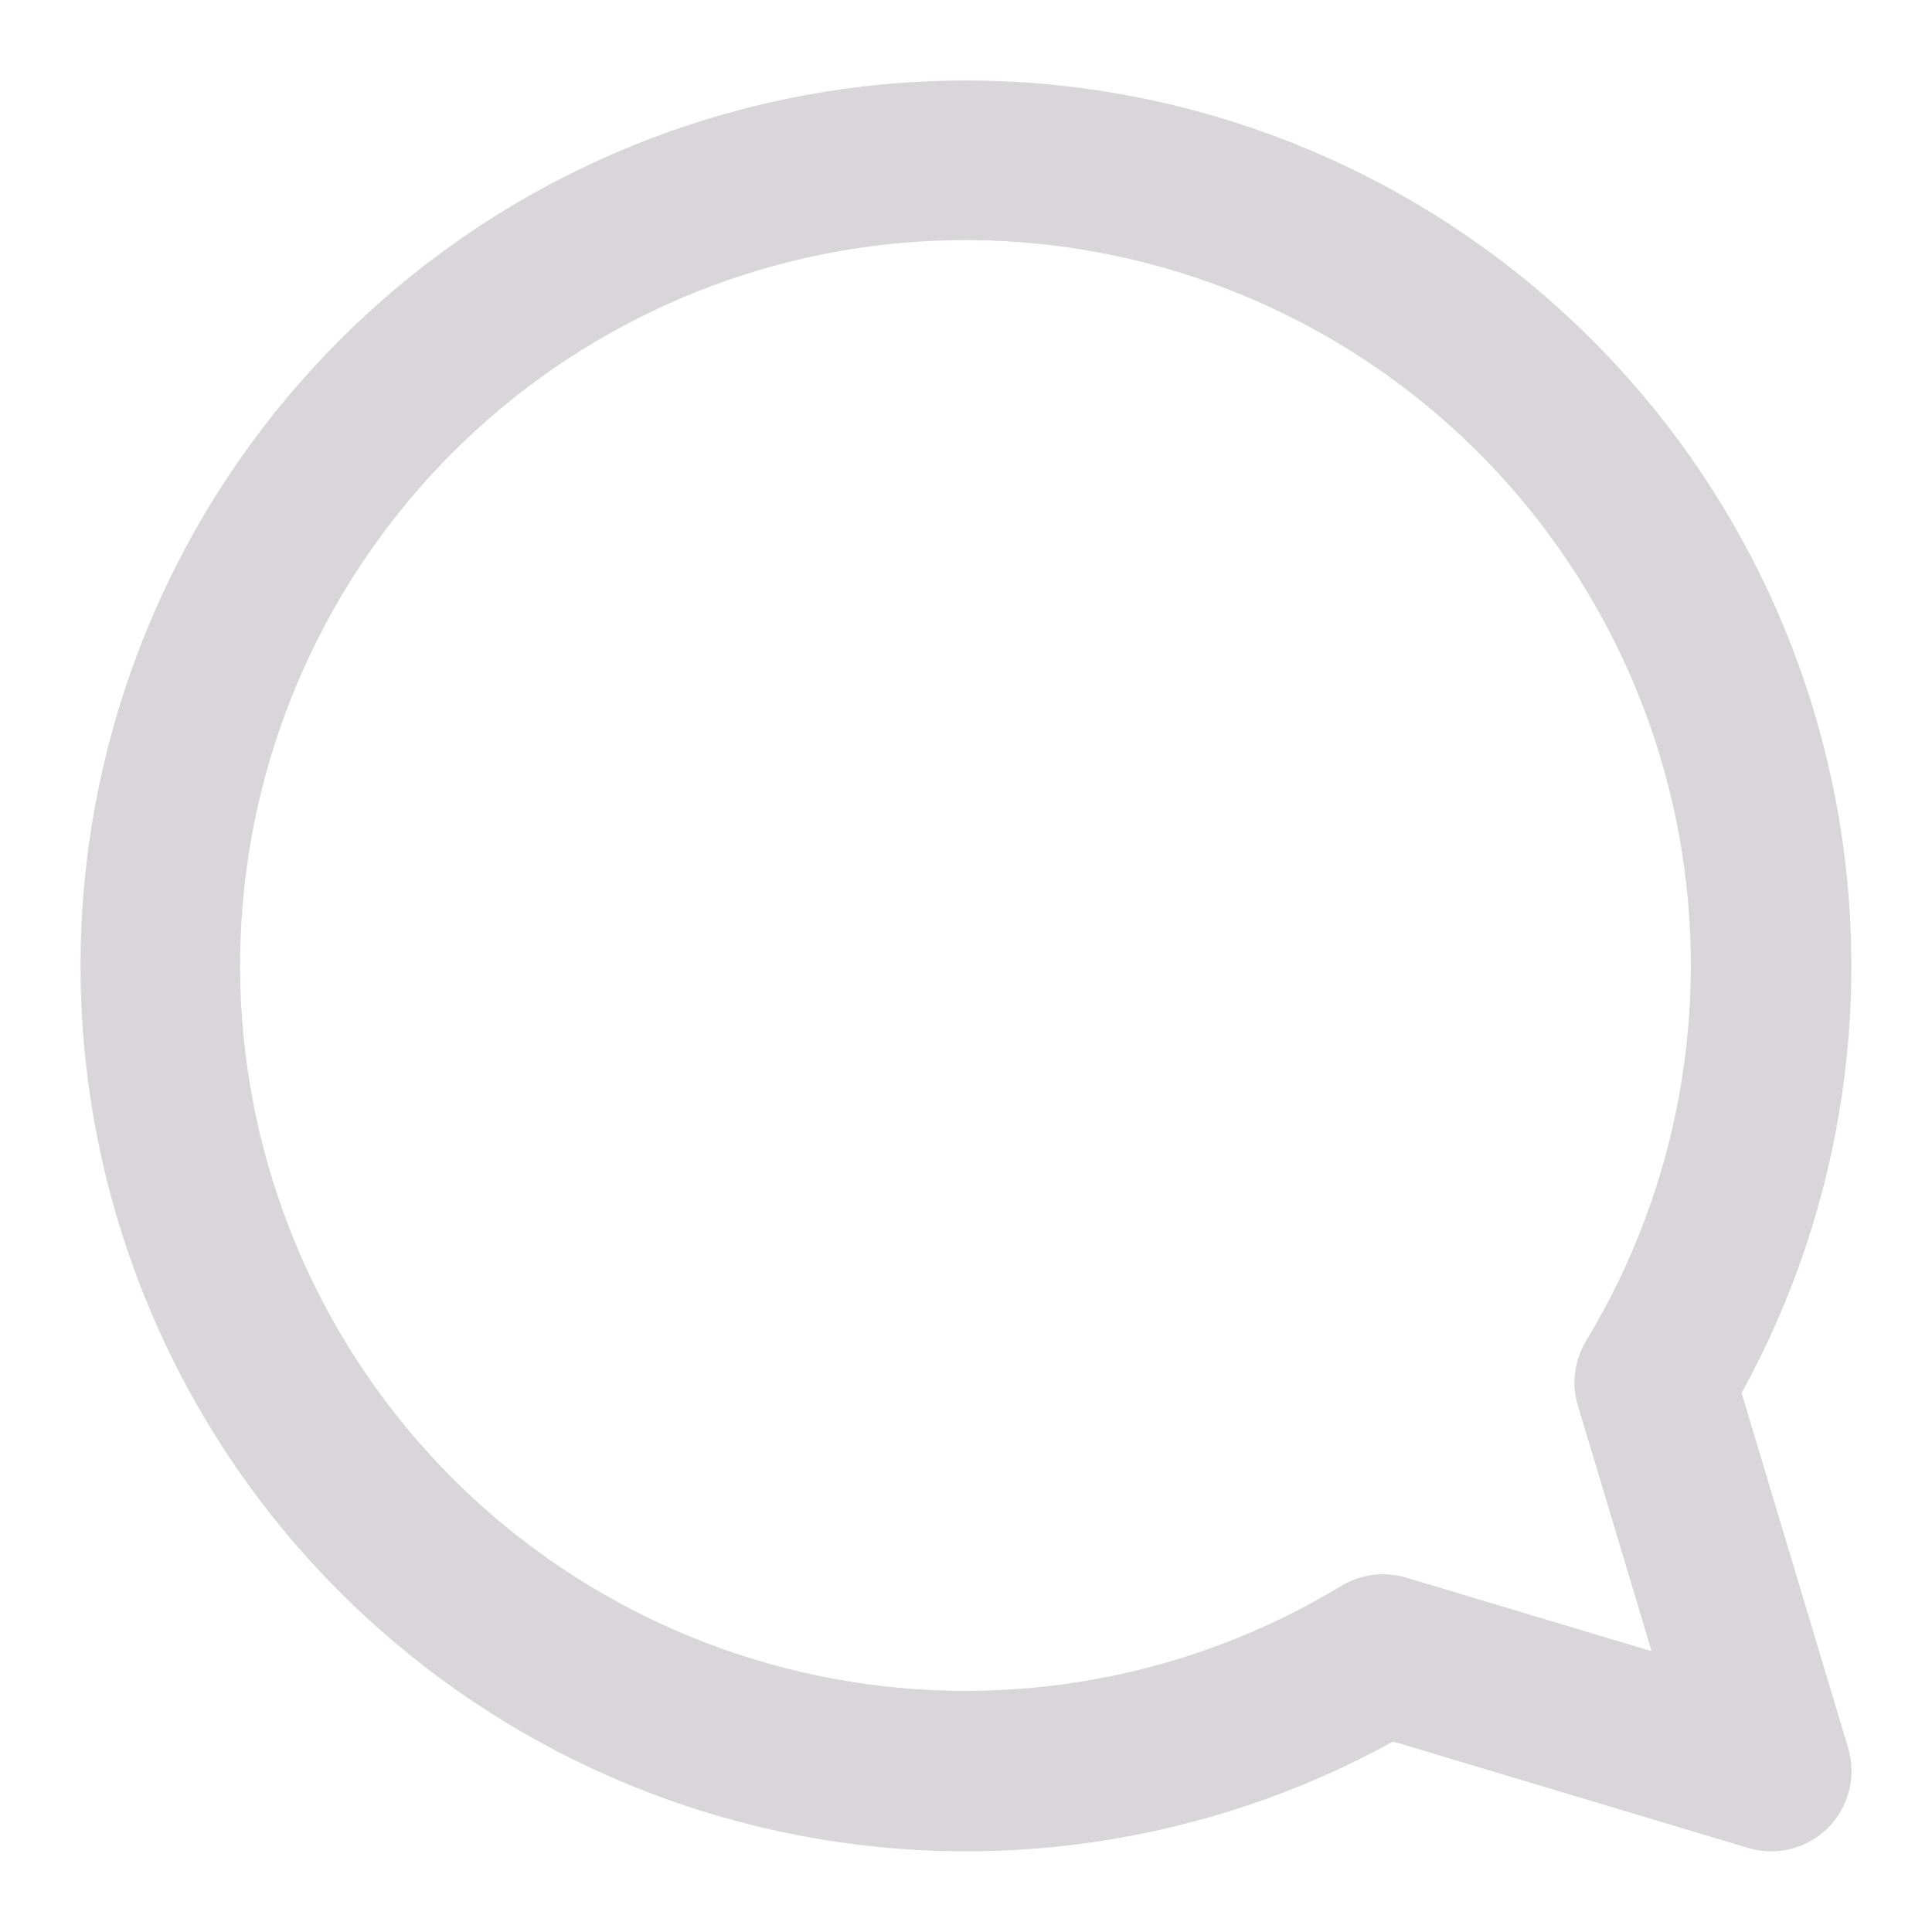 <svg width="24" height="24" viewBox="0 0 24 24" fill="none" xmlns="http://www.w3.org/2000/svg">
<path d="M22.002 22.998C22.158 22.998 22.311 22.962 22.45 22.892C22.589 22.822 22.71 22.721 22.803 22.596C22.896 22.471 22.958 22.326 22.985 22.173C23.012 22.02 23.003 21.862 22.958 21.713L21.635 17.304C22.913 14.983 23.31 12.279 22.753 9.689C22.197 7.098 20.724 4.796 18.605 3.205C16.487 1.614 13.866 0.84 11.223 1.027C8.58 1.214 6.094 2.349 4.221 4.223C2.348 6.096 1.214 8.583 1.027 11.226C0.841 13.868 1.615 16.49 3.206 18.608C4.798 20.725 7.101 22.198 9.691 22.753C12.281 23.309 14.985 22.912 17.306 21.634L21.716 22.956C21.809 22.984 21.905 22.998 22.002 22.998ZM17.18 19.556C16.998 19.556 16.819 19.606 16.663 19.7C14.78 20.842 12.543 21.254 10.377 20.858C8.21 20.463 6.263 19.288 4.904 17.555C3.544 15.822 2.867 13.652 2.999 11.453C3.131 9.255 4.064 7.181 5.621 5.623C7.178 4.066 9.252 3.132 11.45 2.999C13.649 2.867 15.819 3.543 17.553 4.902C19.286 6.261 20.462 8.208 20.858 10.374C21.253 12.541 20.842 14.777 19.701 16.661C19.629 16.781 19.583 16.914 19.566 17.053C19.549 17.191 19.561 17.332 19.602 17.465L20.517 20.512L17.469 19.598C17.375 19.57 17.278 19.556 17.18 19.556Z" fill="#D8D6D9"/>
</svg>
